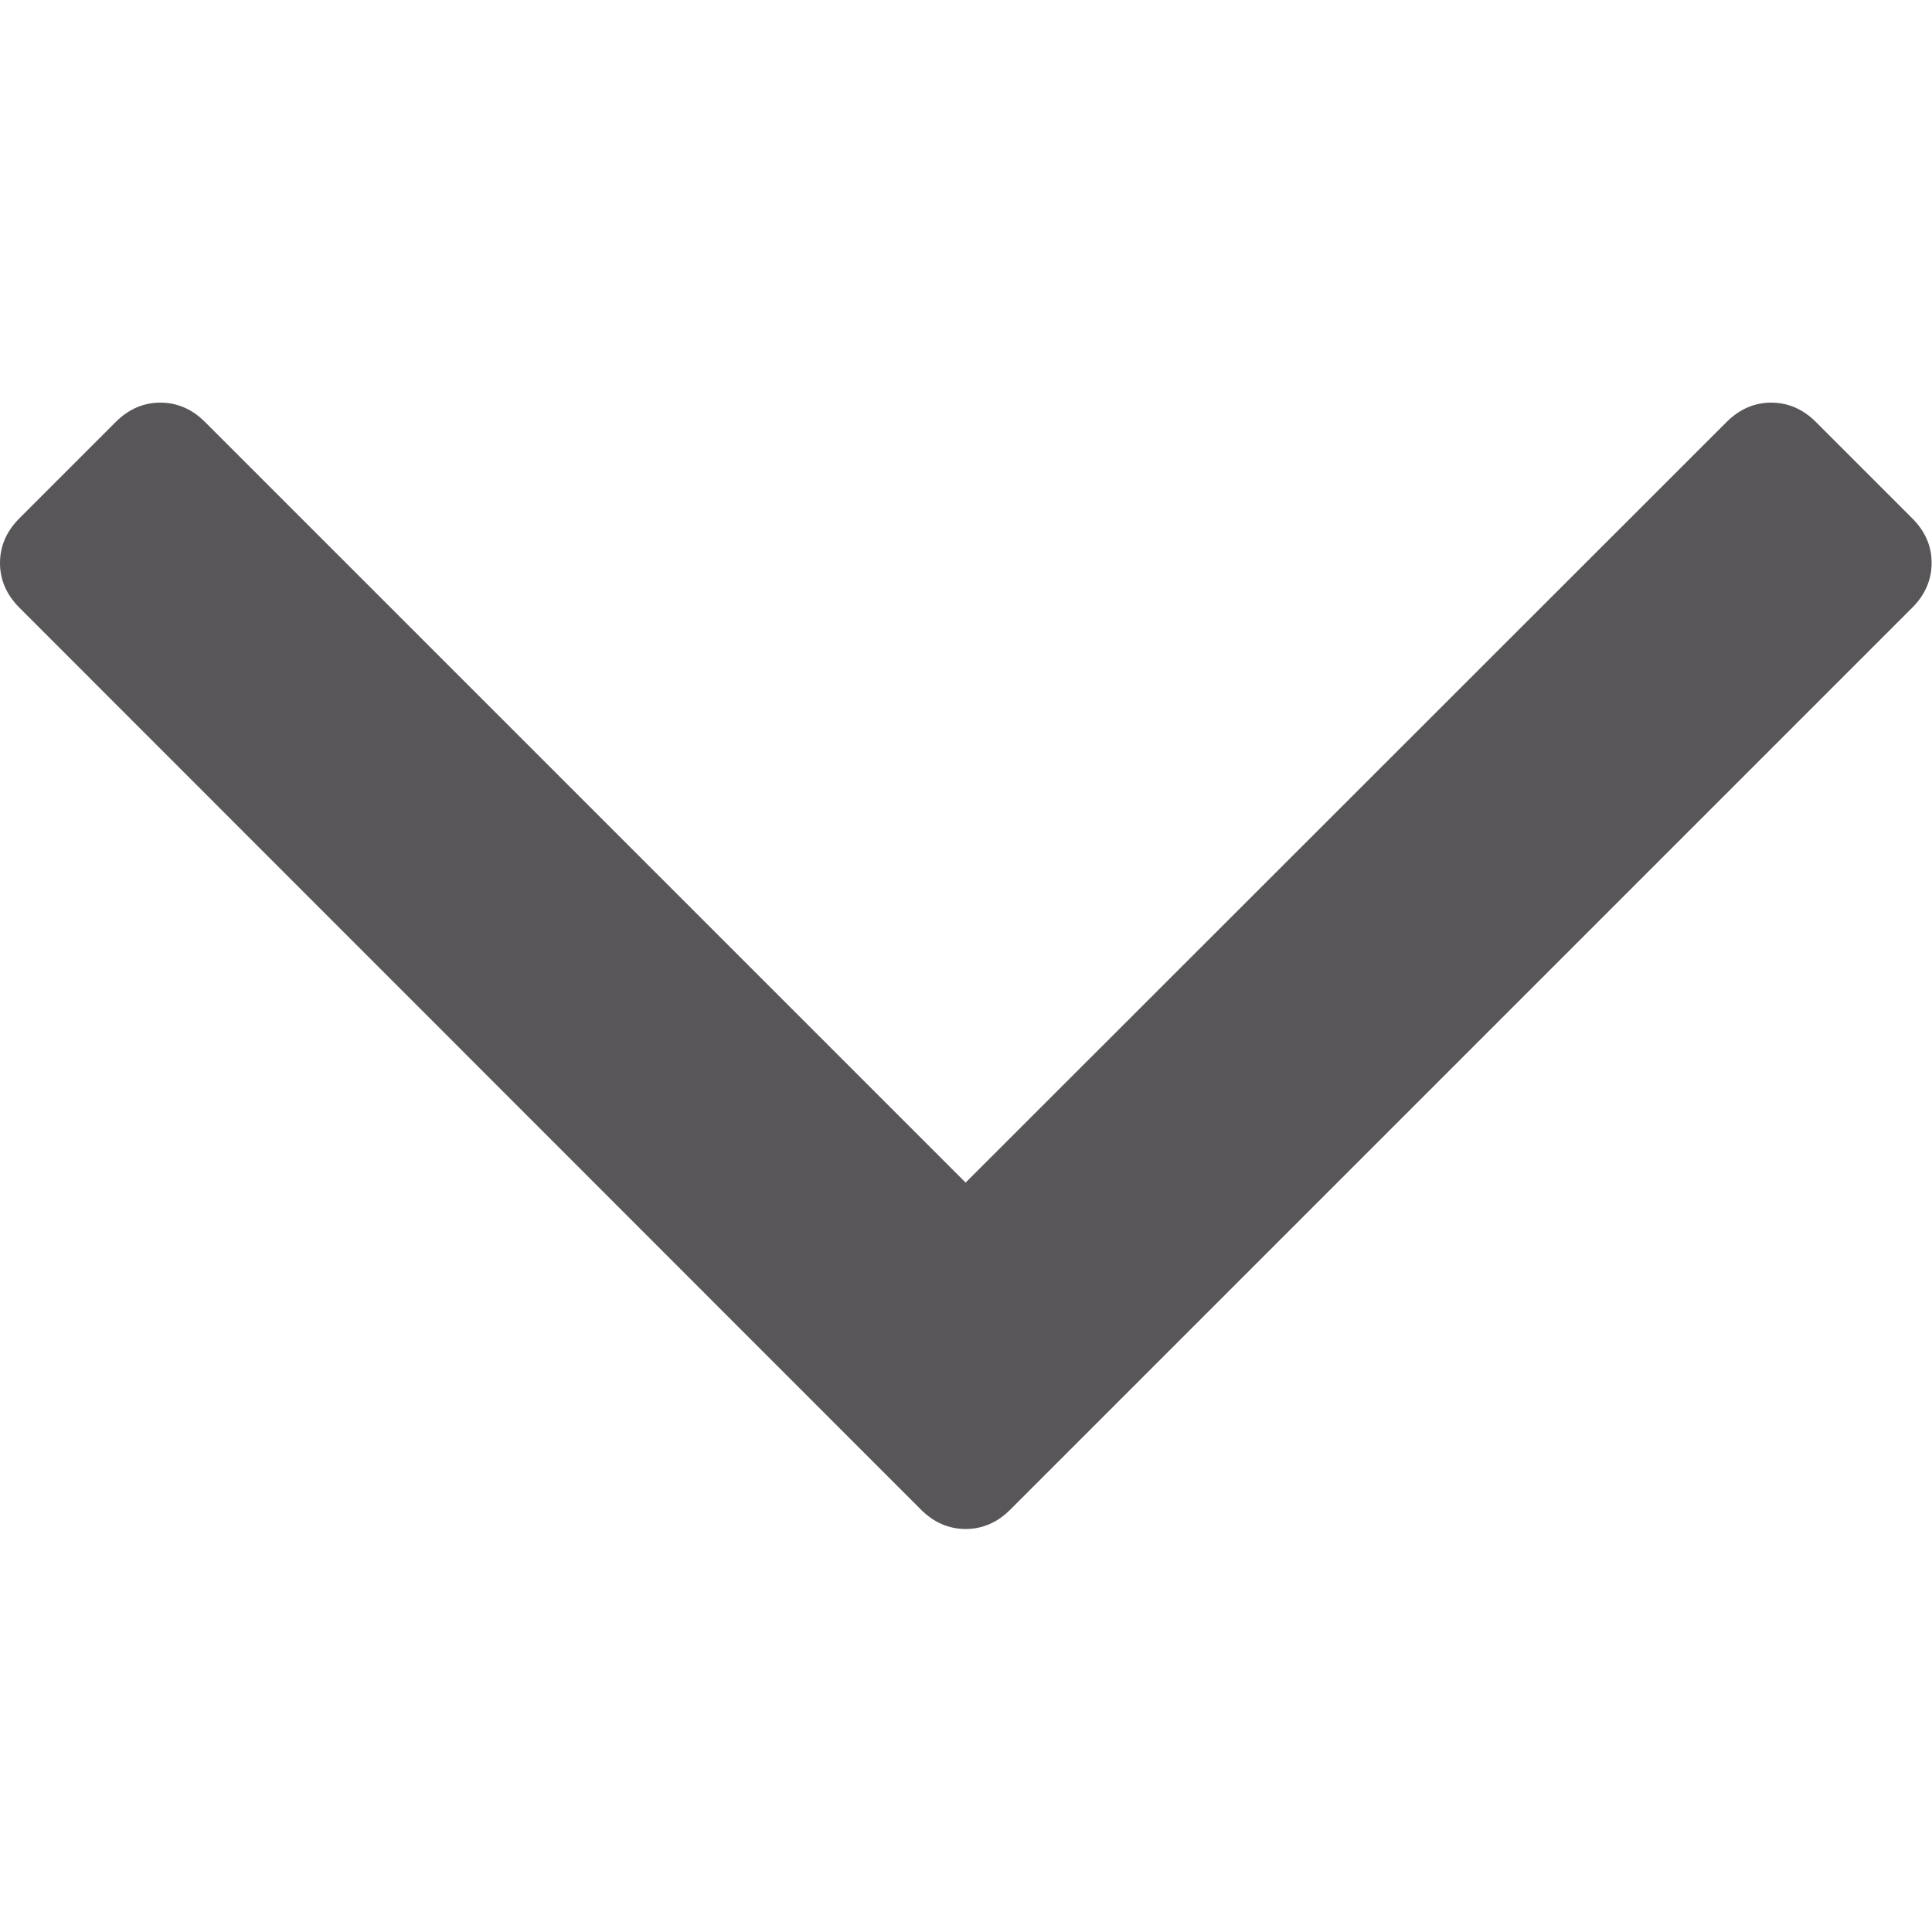 <?xml version="1.0" encoding="utf-8"?>
<!-- Generator: Adobe Illustrator 21.1.0, SVG Export Plug-In . SVG Version: 6.00 Build 0)  -->
<svg version="1.1" id="Capa_1" xmlns="http://www.w3.org/2000/svg" xmlns:xlink="http://www.w3.org/1999/xlink" x="0px" y="0px"
	 viewBox="0 0 512 512" style="enable-background:new 0 0 512 512;" xml:space="preserve">
<style type="text/css">
	.st0{fill:#585658;}
</style>
<g>
	<path class="st0" d="M506.8,137.4l-25.6-25.6c-3.4-3.4-7.4-5.1-11.8-5.1s-8.4,1.7-11.8,5.1L255.9,313.4L54.3,111.8
		c-3.4-3.4-7.4-5.1-11.8-5.1s-8.4,1.7-11.8,5.1L5.1,137.4c-3.4,3.4-5.1,7.4-5.1,11.8s1.7,8.4,5.1,11.8l239,239.1
		c3.4,3.4,7.4,5.1,11.8,5.1s8.4-1.7,11.8-5.1L506.8,161c3.4-3.4,5.1-7.4,5.1-11.8C511.9,144.7,510.2,140.8,506.8,137.4z"/>
</g>
</svg>
